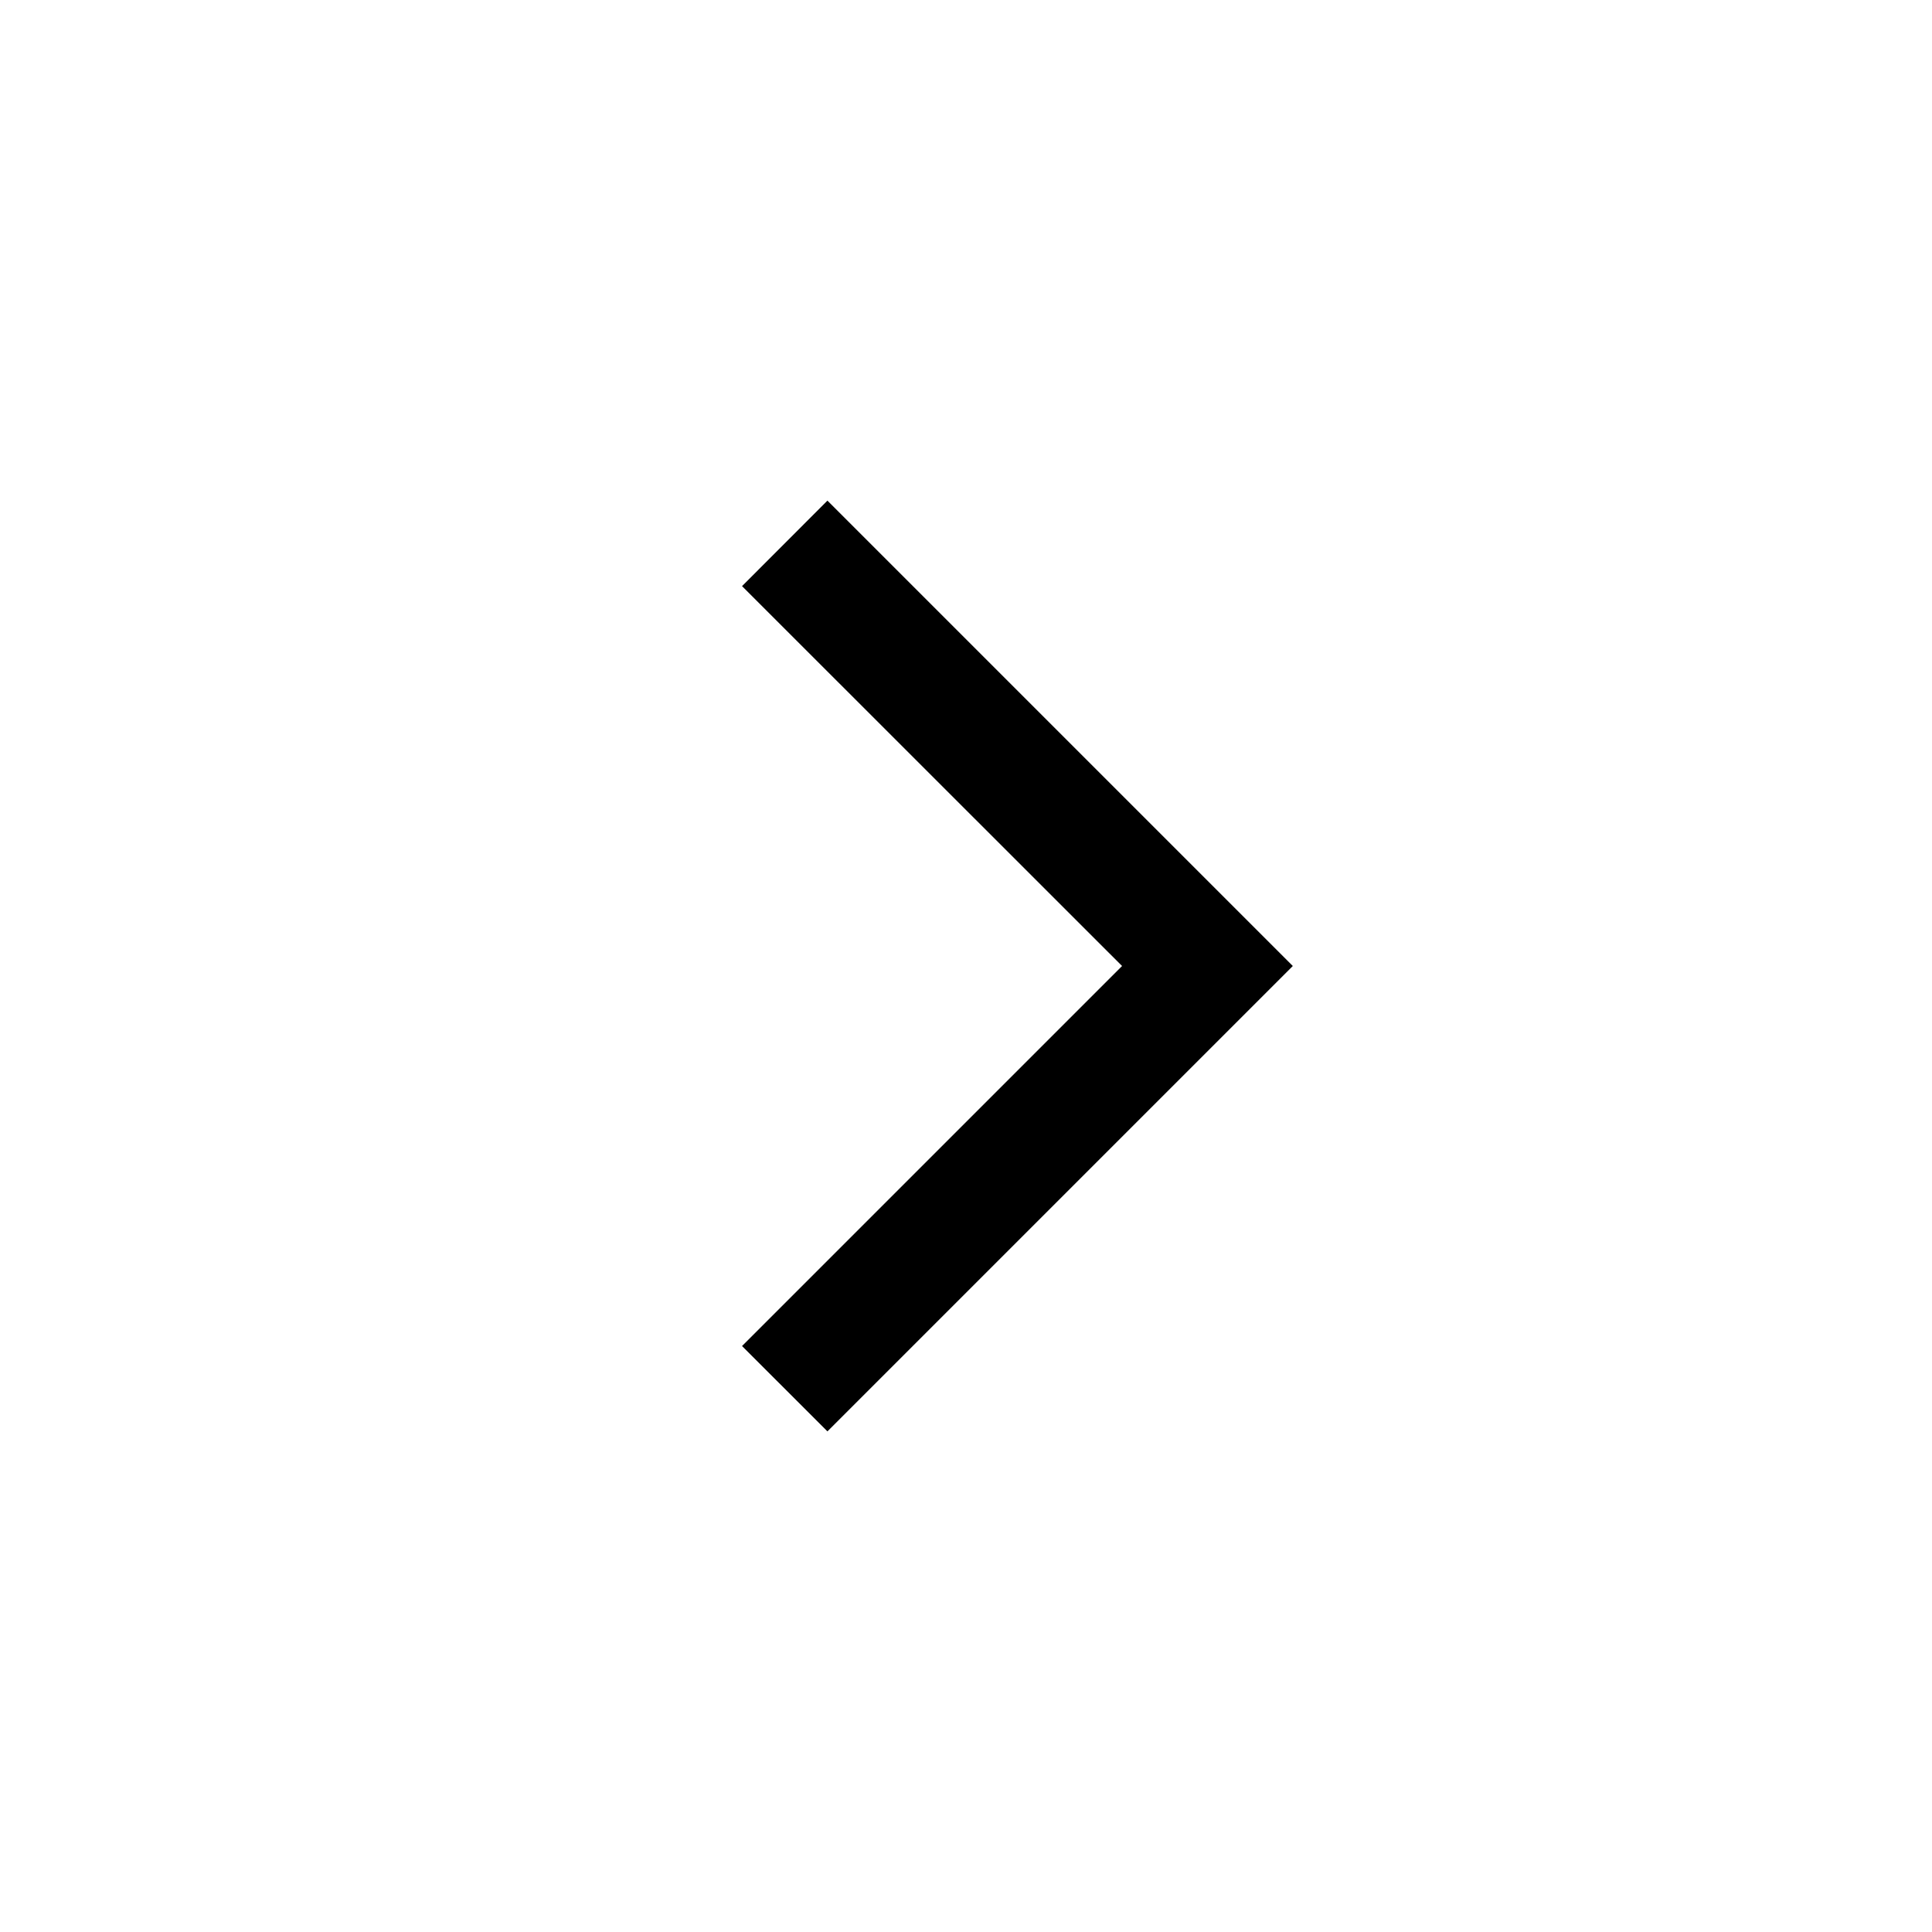 <svg width="40" height="40" viewBox="0 0 40 40" fill="none" xmlns="http://www.w3.org/2000/svg">
<path fill-rule="evenodd" clip-rule="evenodd" d="M26.766 20L17.131 29.635L15.363 27.868L23.231 20L15.363 12.135L17.131 10.365L26.766 20Z" fill="black"/>
</svg>
